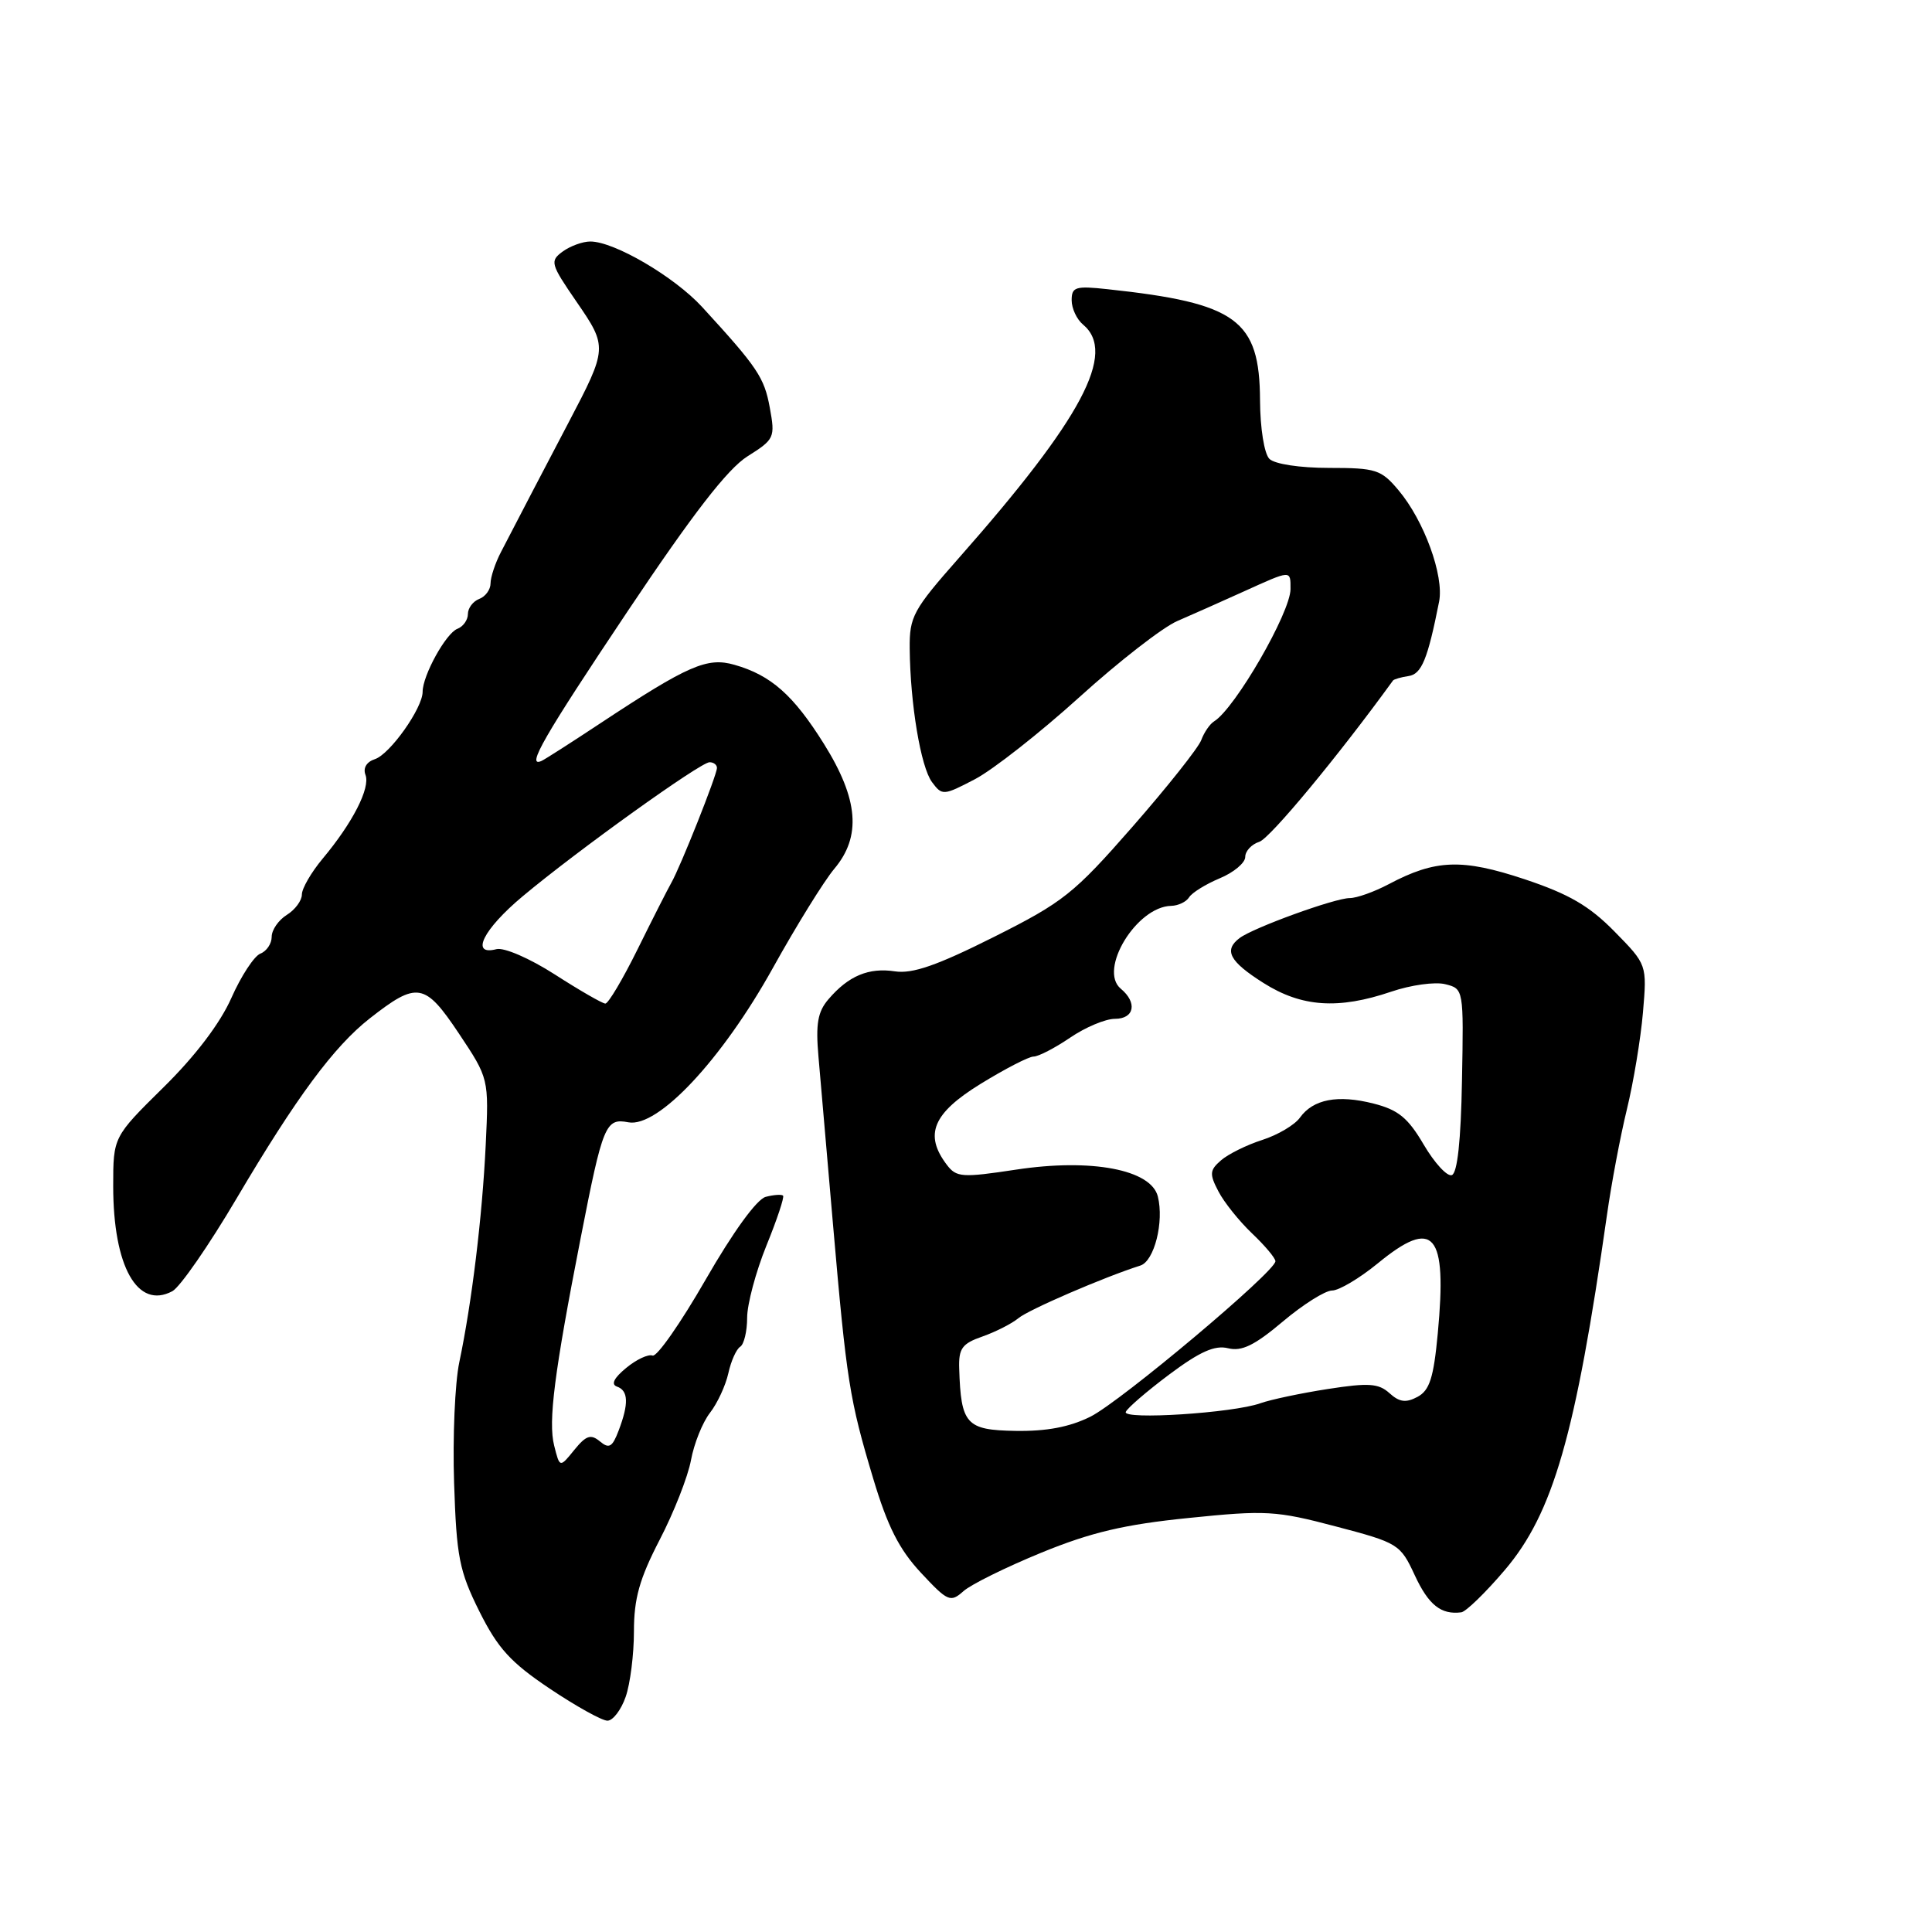 <?xml version="1.0" encoding="UTF-8" standalone="no"?>
<!DOCTYPE svg PUBLIC "-//W3C//DTD SVG 1.1//EN" "http://www.w3.org/Graphics/SVG/1.1/DTD/svg11.dtd" >
<svg xmlns="http://www.w3.org/2000/svg" xmlns:xlink="http://www.w3.org/1999/xlink" version="1.1" viewBox="0 0 256 256">
 <g >
 <path fill="currentColor"
d=" M 82.90 224.85 C 83.51 223.12 84.00 219.21 84.00 216.17 C 84.00 211.82 84.73 209.21 87.41 204.03 C 89.29 200.41 91.16 195.65 91.56 193.47 C 91.96 191.29 93.09 188.47 94.08 187.20 C 95.06 185.94 96.15 183.58 96.51 181.96 C 96.86 180.35 97.57 178.77 98.08 178.45 C 98.58 178.14 99.00 176.41 99.00 174.61 C 99.00 172.82 100.15 168.52 101.55 165.06 C 102.96 161.60 103.95 158.62 103.76 158.43 C 103.57 158.24 102.53 158.31 101.46 158.59 C 100.27 158.91 97.14 163.23 93.50 169.56 C 90.20 175.30 87.04 179.83 86.47 179.62 C 85.90 179.40 84.32 180.14 82.97 181.26 C 81.35 182.59 80.93 183.44 81.75 183.73 C 83.27 184.26 83.33 185.99 81.98 189.54 C 81.14 191.76 80.71 192.01 79.49 190.99 C 78.28 189.99 77.66 190.20 76.09 192.13 C 74.17 194.50 74.17 194.50 73.43 191.55 C 72.62 188.36 73.45 181.89 76.95 164.00 C 79.88 149.00 80.24 148.13 83.26 148.71 C 87.18 149.46 95.65 140.42 102.40 128.28 C 105.52 122.66 109.19 116.74 110.54 115.13 C 114.16 110.84 113.76 105.91 109.19 98.59 C 105.14 92.11 102.17 89.47 97.32 88.09 C 93.70 87.05 91.20 88.14 79.50 95.87 C 75.65 98.42 72.16 100.65 71.75 100.83 C 69.66 101.76 72.04 97.63 83.16 81.00 C 91.81 68.07 96.40 62.14 99.04 60.47 C 102.63 58.21 102.73 57.99 102.00 54.01 C 101.27 50.01 100.37 48.67 93.02 40.66 C 89.34 36.66 81.39 32.00 78.22 32.00 C 77.21 32.00 75.56 32.60 74.56 33.33 C 72.84 34.59 72.94 34.96 76.39 39.98 C 80.52 45.98 80.51 46.13 75.33 56.00 C 71.95 62.44 69.03 68.03 66.38 73.15 C 65.62 74.61 65.00 76.48 65.00 77.30 C 65.00 78.12 64.33 79.05 63.50 79.36 C 62.67 79.68 62.00 80.58 62.00 81.36 C 62.00 82.15 61.37 83.03 60.61 83.32 C 59.09 83.90 56.00 89.50 56.00 91.67 C 56.00 93.83 51.68 99.93 49.68 100.59 C 48.57 100.95 48.08 101.77 48.43 102.68 C 49.09 104.41 46.72 109.04 42.75 113.78 C 41.24 115.59 40.00 117.73 40.00 118.53 C 40.00 119.33 39.10 120.55 38.00 121.23 C 36.90 121.92 36.00 123.22 36.00 124.13 C 36.00 125.04 35.33 126.04 34.50 126.36 C 33.68 126.68 31.95 129.32 30.66 132.23 C 29.18 135.58 25.89 139.92 21.66 144.08 C 15.00 150.65 15.00 150.65 15.00 157.17 C 15.00 167.83 18.22 173.56 22.84 171.09 C 23.85 170.55 27.68 165.02 31.35 158.80 C 39.27 145.39 44.24 138.67 49.00 134.94 C 55.28 130.02 56.29 130.19 60.79 136.92 C 64.78 142.91 64.78 142.91 64.36 151.70 C 63.90 161.25 62.52 172.60 60.86 180.50 C 60.28 183.25 59.97 190.45 60.17 196.50 C 60.49 206.30 60.85 208.15 63.51 213.50 C 65.96 218.41 67.65 220.27 72.84 223.75 C 76.33 226.09 79.77 228.00 80.49 228.00 C 81.21 228.00 82.30 226.58 82.90 224.85 Z  M 199.40 208.03 C 205.80 200.50 208.77 190.17 212.93 161.00 C 213.51 156.88 214.70 150.57 215.57 147.00 C 216.44 143.43 217.40 137.65 217.70 134.16 C 218.24 127.82 218.24 127.82 213.93 123.43 C 210.59 120.03 207.91 118.47 202.01 116.50 C 193.73 113.75 190.22 113.87 184.01 117.16 C 182.10 118.17 179.78 119.00 178.85 119.00 C 176.88 119.00 166.06 122.93 164.25 124.30 C 162.12 125.91 162.91 127.40 167.42 130.25 C 172.48 133.45 177.34 133.78 184.35 131.40 C 186.93 130.52 190.15 130.07 191.50 130.41 C 193.94 131.02 193.95 131.04 193.72 143.18 C 193.58 151.14 193.11 155.46 192.37 155.71 C 191.75 155.92 190.08 154.10 188.65 151.67 C 186.57 148.12 185.28 147.06 182.01 146.23 C 177.26 145.02 174.00 145.65 172.25 148.09 C 171.56 149.06 169.31 150.39 167.25 151.05 C 165.19 151.71 162.73 152.93 161.79 153.75 C 160.28 155.06 160.24 155.56 161.45 157.87 C 162.20 159.32 164.21 161.82 165.91 163.44 C 167.61 165.05 169.00 166.71 169.00 167.12 C 169.00 168.49 148.54 185.68 144.50 187.71 C 141.73 189.09 138.67 189.67 134.54 189.60 C 128.02 189.49 127.33 188.73 127.10 181.35 C 127.01 178.67 127.48 178.03 130.19 177.09 C 131.94 176.47 134.07 175.39 134.94 174.67 C 136.29 173.54 146.27 169.23 151.11 167.69 C 152.95 167.10 154.26 161.90 153.42 158.54 C 152.53 154.97 144.61 153.47 134.65 154.98 C 127.45 156.07 126.73 156.02 125.45 154.33 C 122.43 150.34 123.60 147.53 129.90 143.64 C 133.15 141.64 136.32 140.00 136.95 140.00 C 137.59 140.00 139.76 138.88 141.79 137.50 C 143.81 136.12 146.48 135.00 147.73 135.00 C 150.32 135.00 150.73 132.85 148.51 131.01 C 145.50 128.51 150.61 120.12 155.19 120.03 C 156.12 120.01 157.19 119.50 157.56 118.90 C 157.94 118.29 159.76 117.16 161.62 116.38 C 163.48 115.61 165.00 114.33 165.00 113.55 C 165.00 112.77 165.84 111.87 166.87 111.54 C 168.28 111.09 177.35 100.15 184.58 90.17 C 184.71 90.00 185.64 89.73 186.64 89.58 C 188.37 89.33 189.18 87.35 190.69 79.71 C 191.36 76.29 188.70 68.98 185.31 64.96 C 183.01 62.22 182.32 62.00 176.11 62.00 C 172.22 62.00 168.89 61.49 168.20 60.80 C 167.52 60.12 166.98 56.76 166.96 53.05 C 166.91 42.36 163.90 40.16 146.75 38.32 C 142.51 37.86 142.00 38.02 142.00 39.78 C 142.00 40.87 142.68 42.32 143.50 43.00 C 148.01 46.74 143.38 55.44 127.06 73.93 C 120.99 80.81 120.50 81.70 120.54 85.93 C 120.61 93.26 122.00 101.63 123.50 103.64 C 124.84 105.44 125.01 105.43 129.20 103.24 C 131.58 101.99 137.79 97.11 143.01 92.39 C 148.23 87.66 154.07 83.12 156.00 82.29 C 157.93 81.46 161.87 79.70 164.77 78.39 C 171.15 75.50 171.00 75.51 171.00 78.05 C 171.00 81.15 163.66 93.86 160.88 95.58 C 160.32 95.92 159.55 97.04 159.17 98.07 C 158.79 99.09 154.69 104.26 150.06 109.55 C 142.29 118.43 140.89 119.54 131.66 124.17 C 124.16 127.93 120.91 129.06 118.59 128.71 C 115.11 128.18 112.43 129.30 109.78 132.40 C 108.35 134.06 108.07 135.66 108.45 140.00 C 108.71 143.03 109.58 153.05 110.38 162.28 C 112.18 183.03 112.56 185.44 115.70 195.90 C 117.60 202.25 119.14 205.30 122.02 208.39 C 125.59 212.22 125.94 212.37 127.66 210.84 C 128.67 209.94 133.32 207.65 138.00 205.73 C 144.58 203.04 148.99 202.00 157.50 201.14 C 167.74 200.09 169.08 200.17 177.00 202.26 C 185.29 204.44 185.55 204.61 187.46 208.72 C 189.29 212.67 190.95 213.99 193.63 213.64 C 194.24 213.56 196.84 211.04 199.40 208.03 Z  M 73.53 129.13 C 70.18 126.98 66.78 125.51 65.78 125.77 C 62.26 126.69 64.02 123.14 69.25 118.77 C 76.49 112.71 92.82 101.00 94.02 101.00 C 94.56 101.00 95.00 101.34 95.00 101.75 C 95.01 102.67 90.14 114.92 88.94 117.00 C 88.47 117.83 86.47 121.76 84.50 125.75 C 82.53 129.74 80.60 132.99 80.21 132.98 C 79.82 132.97 76.81 131.24 73.53 129.13 Z  M 149.17 187.09 C 149.35 186.60 151.95 184.36 154.94 182.12 C 159.00 179.09 160.97 178.21 162.73 178.65 C 164.53 179.10 166.24 178.27 169.97 175.12 C 172.66 172.85 175.60 171.00 176.51 171.00 C 177.42 171.00 180.13 169.39 182.54 167.42 C 190.02 161.28 191.77 163.32 190.51 176.72 C 189.96 182.57 189.43 184.23 187.83 185.09 C 186.30 185.91 185.43 185.80 184.11 184.60 C 182.67 183.30 181.35 183.21 175.95 184.05 C 172.40 184.60 168.38 185.45 167.00 185.94 C 163.41 187.23 148.77 188.17 149.17 187.09 Z "/>
</g>
</svg>